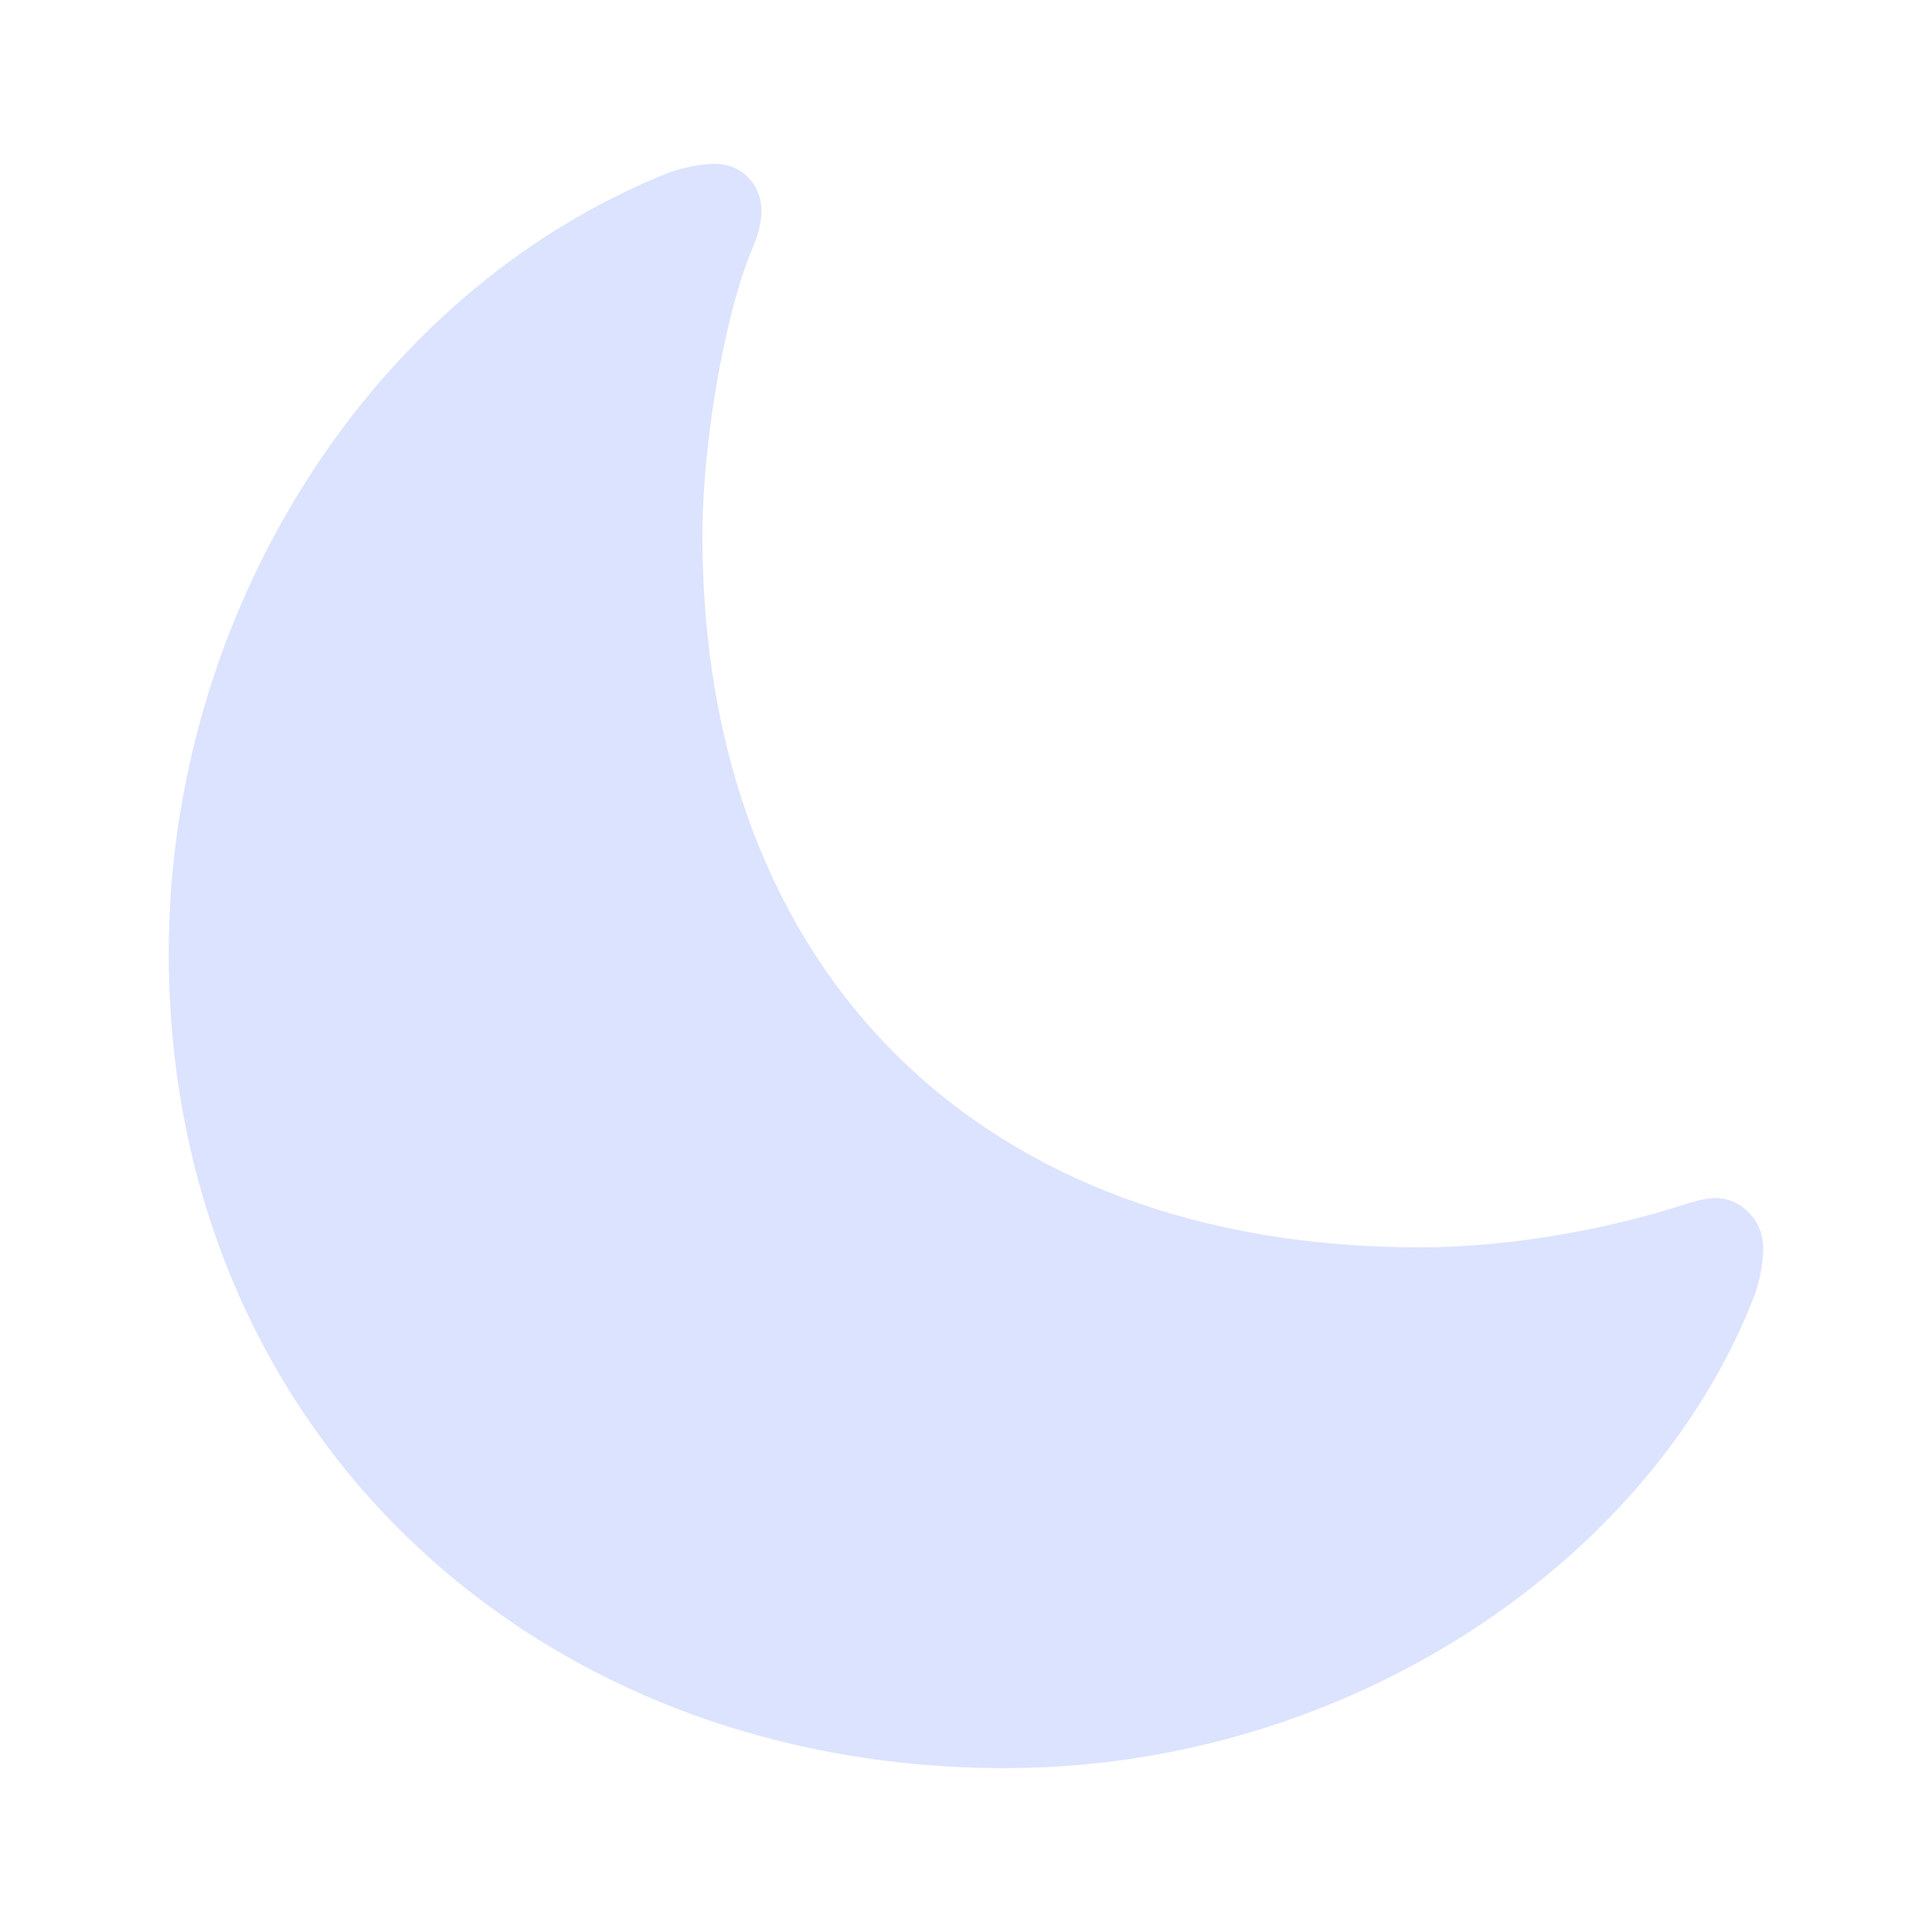 <?xml version="1.0" encoding="utf-8"?><!-- Uploaded to: SVG Repo, www.svgrepo.com, Generator: SVG Repo Mixer Tools -->
<svg fill="#dce3ff" width="800px" height="800px" viewBox="0 0 56 56" xmlns="http://www.w3.org/2000/svg"><path d="M 41.148 36.156 C 28.469 36.156 20.359 28.211 20.359 15.508 C 20.359 12.883 20.992 9.133 21.813 7.188 C 22.047 6.648 22.07 6.32 22.07 6.086 C 22.07 5.453 21.602 4.75 20.711 4.75 C 20.43 4.75 19.891 4.82 19.375 5.008 C 10.703 8.477 4.891 17.805 4.891 27.625 C 4.891 41.406 15.391 51.25 29.125 51.25 C 39.203 51.25 47.969 45.133 50.875 37.492 C 51.063 36.953 51.109 36.391 51.109 36.18 C 51.109 35.312 50.406 34.727 49.75 34.727 C 49.445 34.727 49.187 34.797 48.742 34.938 C 46.938 35.523 44.031 36.156 41.148 36.156 Z"/></svg>